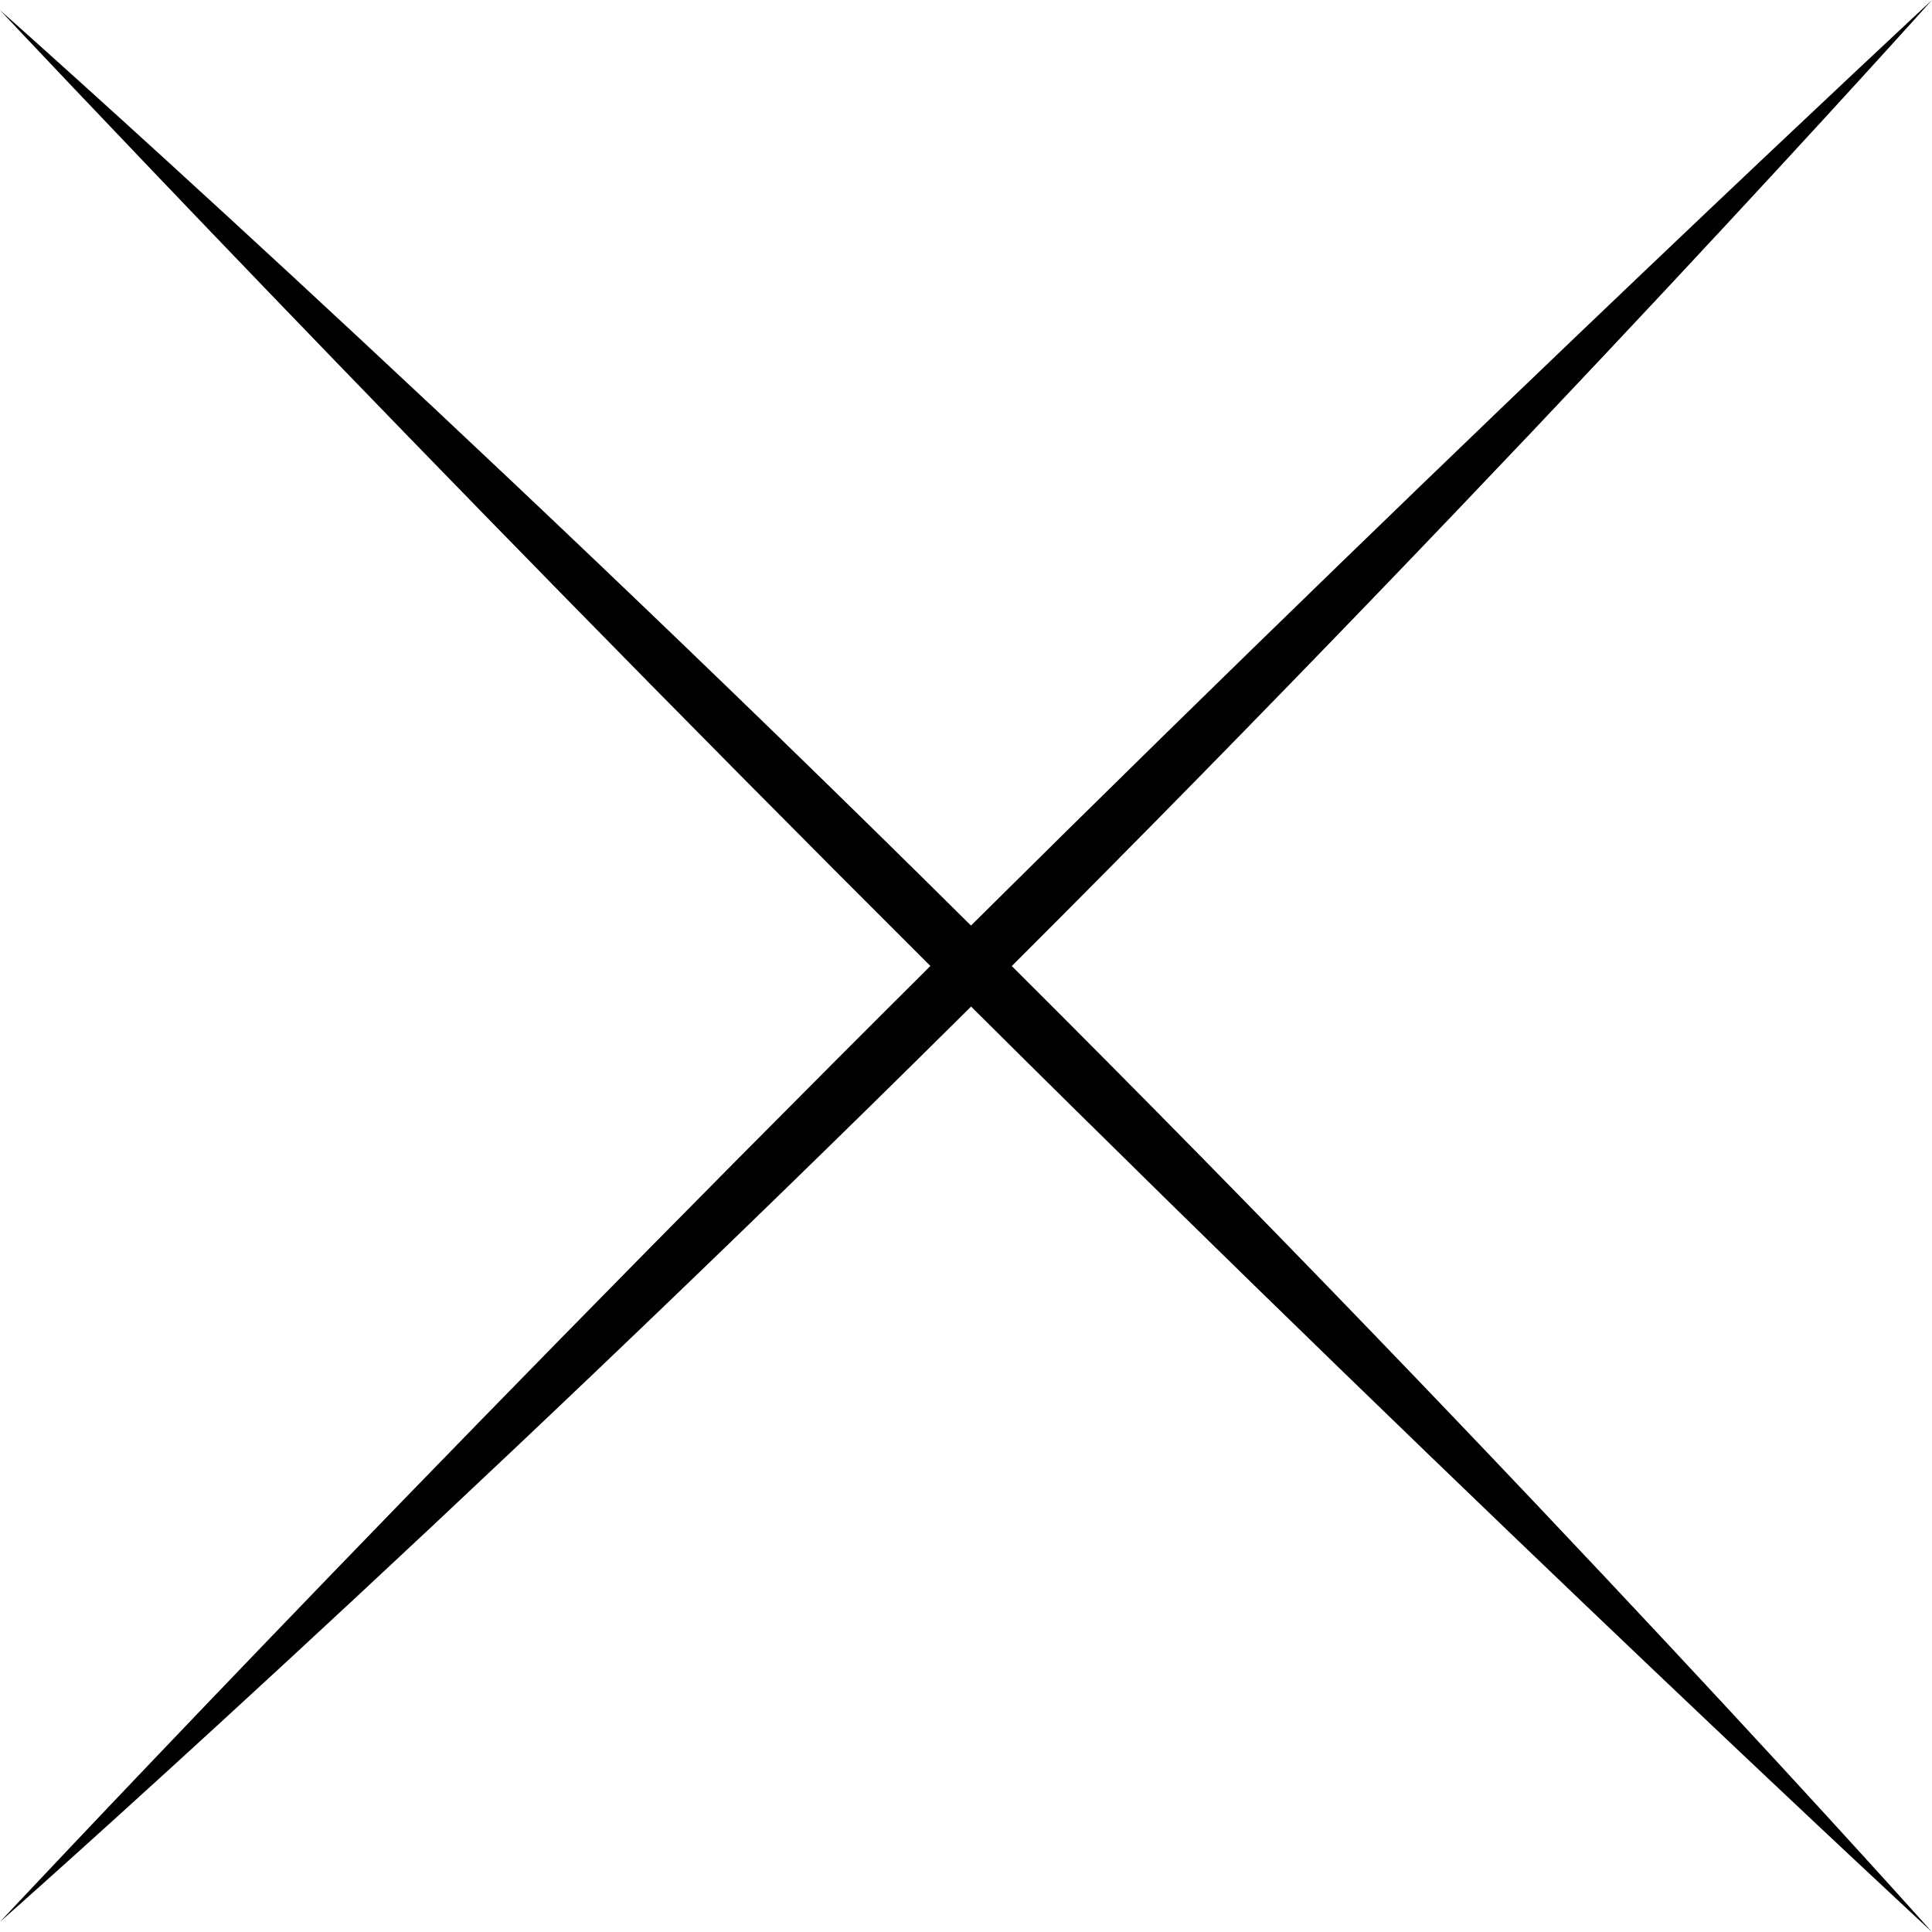 <?xml version="1.0" encoding="UTF-8" standalone="no"?>
<svg
   xmlns:dc="http://purl.org/dc/elements/1.1/"
   xmlns:cc="http://creativecommons.org/ns#"
   xmlns:rdf="http://www.w3.org/1999/02/22-rdf-syntax-ns#"
   xmlns:svg="http://www.w3.org/2000/svg"
   xmlns="http://www.w3.org/2000/svg"
   xmlns:sodipodi="http://sodipodi.sourceforge.net/DTD/sodipodi-0.dtd"
   xmlns:inkscape="http://www.inkscape.org/namespaces/inkscape"
   width="120pt"
   height="120pt"
   version="1.1"
   viewBox="0 0 120 120"
   id="svg14"
   sodipodi:docname="cross.svg"
   inkscape:version="1.0.2-2 (e86c870879, 2021-01-15)"
   inkscape:export-filename="C:\Users\jacek\OneDrive\Documents\vps\tic-tac-toe\t-t-t-4\www\cross.png"
   inkscape:export-xdpi="25"
   inkscape:export-ydpi="25">
  <defs
     id="defs18" />
  <sodipodi:namedview
     pagecolor="#ffffff"
     bordercolor="#666666"
     borderopacity="1"
     objecttolerance="10"
     gridtolerance="10"
     guidetolerance="10"
     inkscape:pageopacity="0"
     inkscape:pageshadow="2"
     inkscape:window-width="1920"
     inkscape:window-height="1057"
     id="namedview16"
     showgrid="false"
     inkscape:zoom="1.4142136"
     inkscape:cx="12.54861"
     inkscape:cy="146.96986"
     inkscape:window-x="-8"
     inkscape:window-y="-8"
     inkscape:window-maximized="1"
     inkscape:current-layer="layer1"
     fit-margin-top="0"
     fit-margin-left="0"
     fit-margin-right="0"
     fit-margin-bottom="0"
     inkscape:document-rotation="0" />
  <g
     inkscape:groupmode="layer"
     id="layer1"
     inkscape:label="cross"
     style="display:inline"
     transform="translate(-424.542,-424.516)">
    <path
       d="m 487.387,484.518 c 32.309,-32.248 57.155,-60.001 57.155,-60.001 0,0 -27.459,25.497 -59.69,57.487 -32.409,-32.148 -60.31,-56.858 -60.31,-56.858 0,0 25.629,27.313 57.788,59.368 -32.918,32.766 -57.788,59.373 -57.788,59.373 0,0 27.547,-24.313 60.316,-56.852 32.935,32.749 59.684,57.482 59.684,57.482 0,0 -24.443,-27.412 -57.155,-59.996 z"
       id="path10"
       style="stroke-width:1.415" />
  </g>
</svg>
